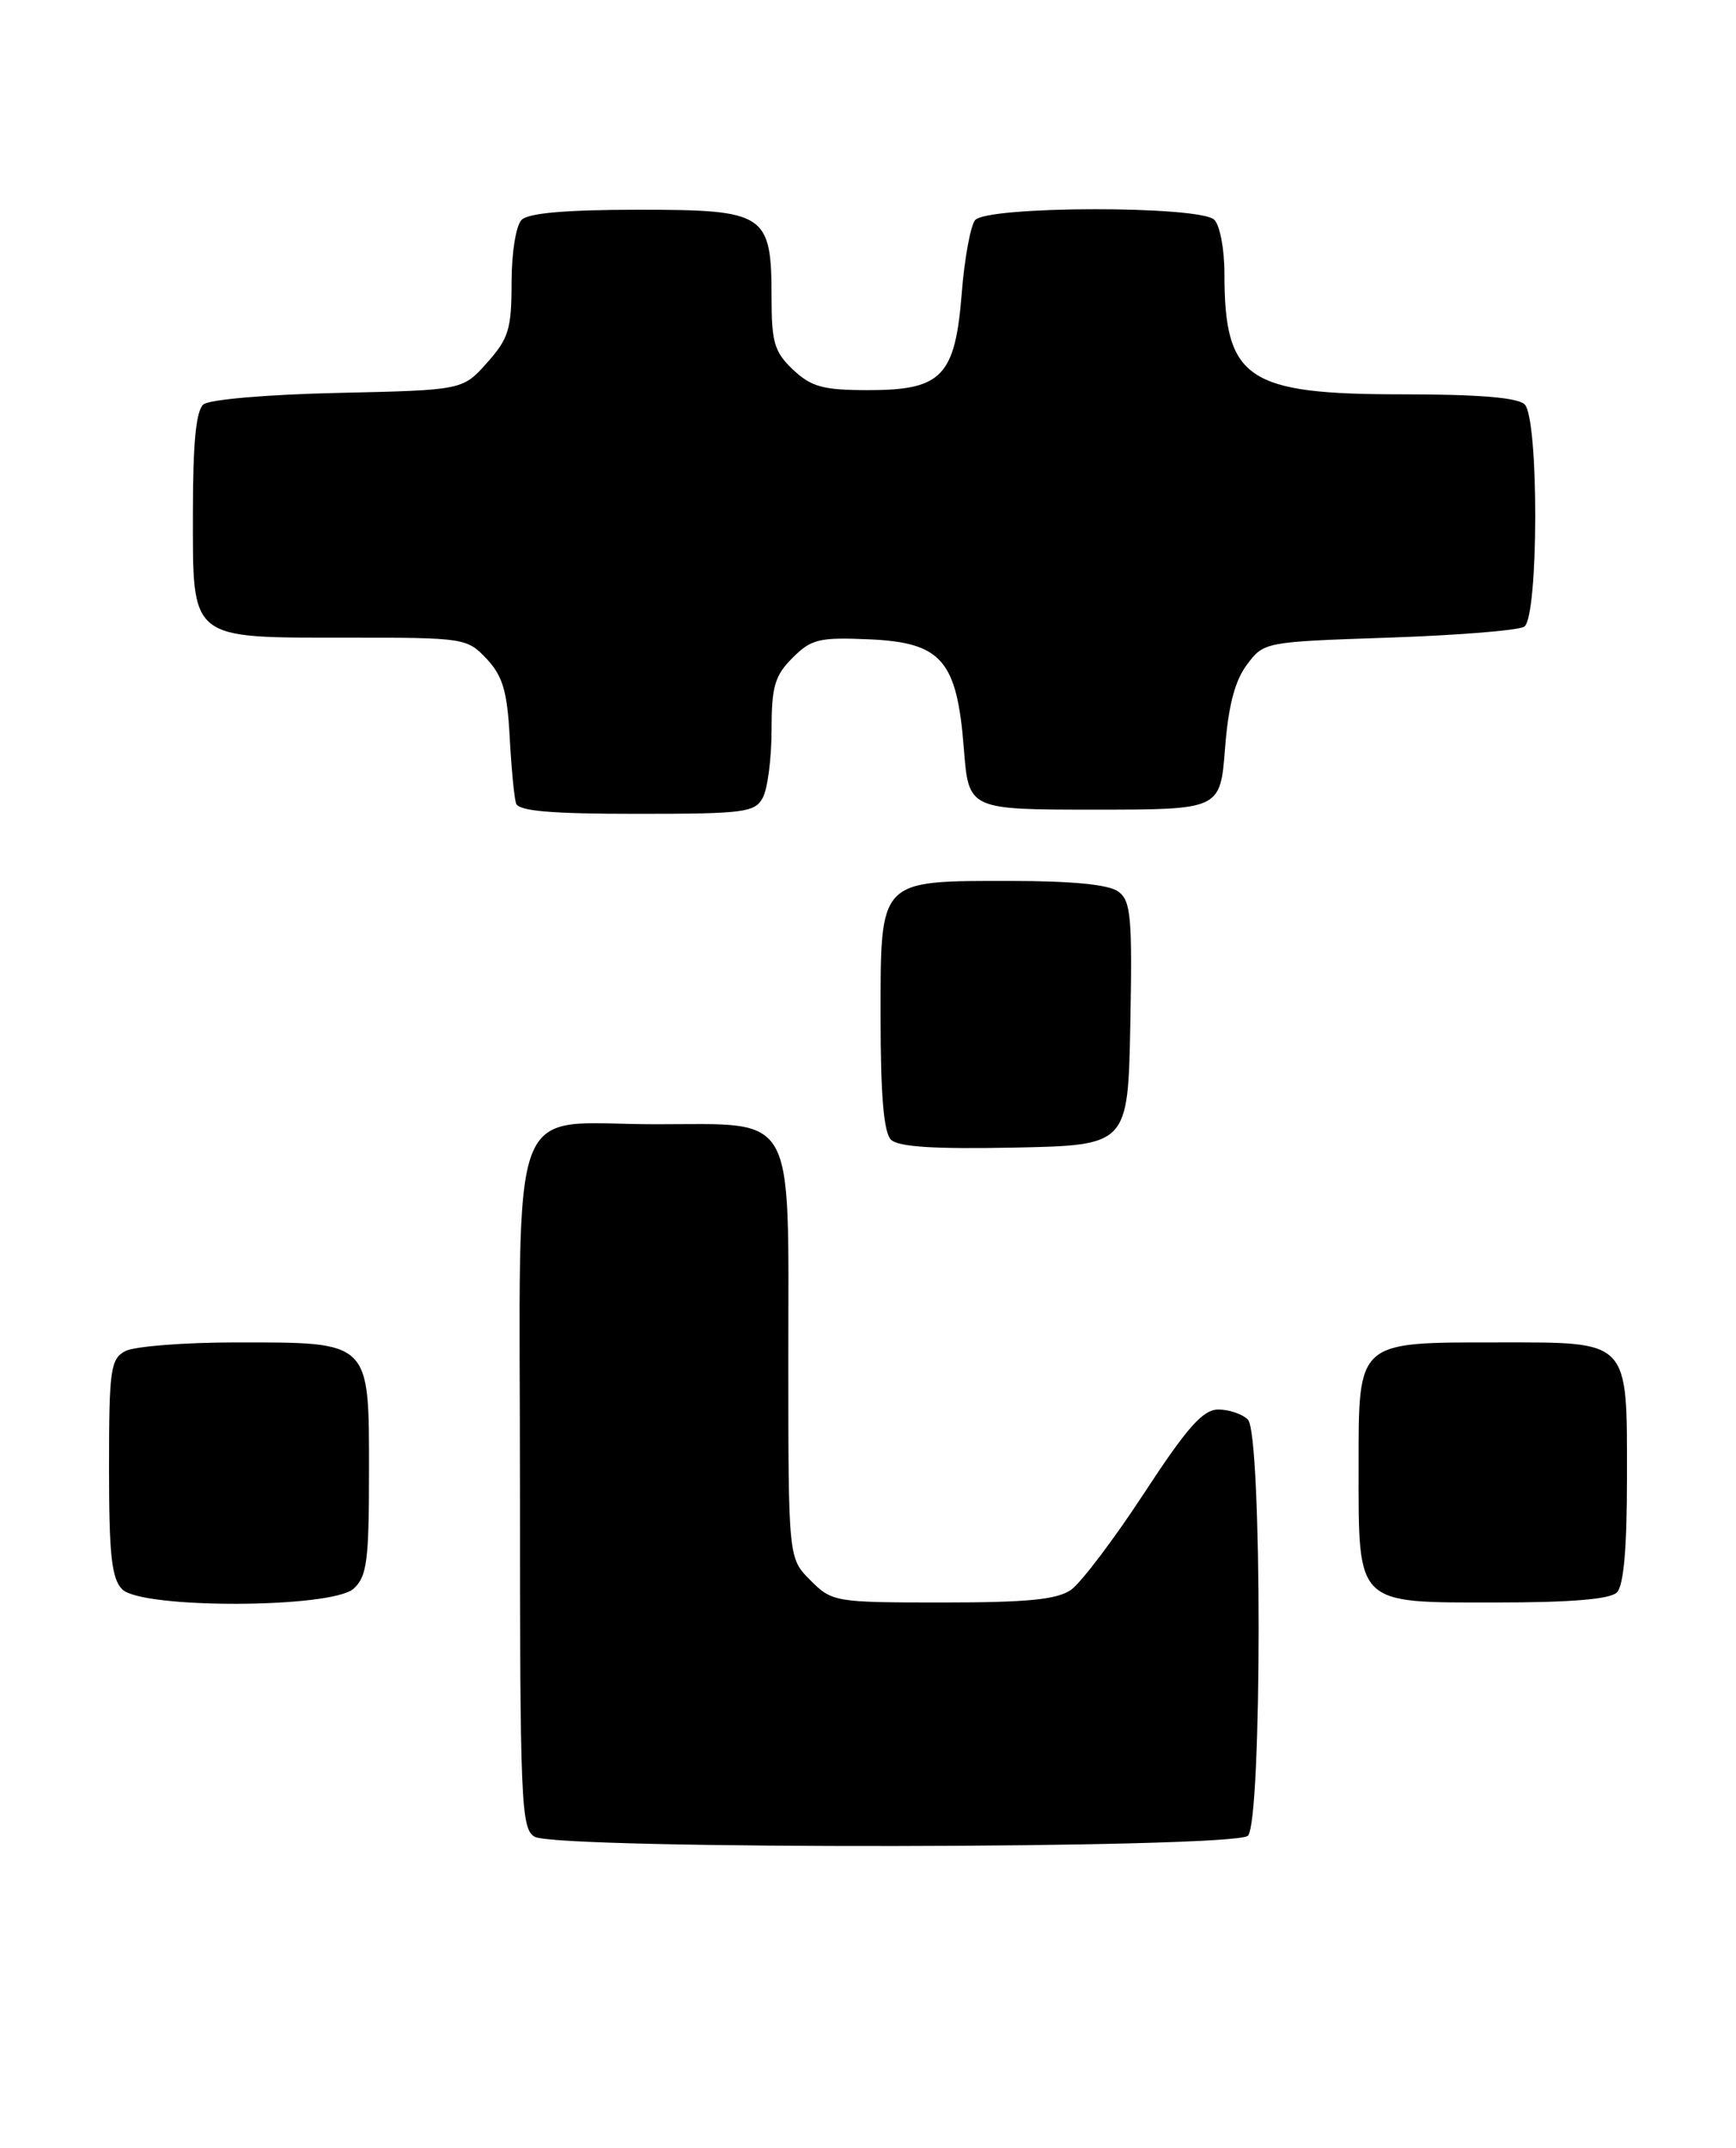 <?xml version="1.0" encoding="UTF-8" standalone="no"?>
<!DOCTYPE svg PUBLIC "-//W3C//DTD SVG 1.1//EN" "http://www.w3.org/Graphics/SVG/1.1/DTD/svg11.dtd" >
<svg xmlns="http://www.w3.org/2000/svg" xmlns:xlink="http://www.w3.org/1999/xlink" version="1.1" viewBox="0 0 207 256">
 <g >
 <path fill="currentColor"
d=" M 148.80 218.80 C 150.50 217.10 150.50 170.90 148.80 169.20 C 148.14 168.54 146.55 168.00 145.28 168.00 C 143.44 168.00 141.59 170.08 136.41 177.99 C 132.81 183.49 128.89 188.66 127.71 189.49 C 126.05 190.65 122.51 191.00 112.41 191.00 C 99.55 191.00 99.22 190.94 96.64 188.36 C 94.00 185.73 94.00 185.73 94.00 161.86 C 94.00 132.09 95.08 134.00 78.22 134.00 C 60.26 134.00 62.00 129.32 62.00 177.51 C 62.00 214.92 62.13 217.98 63.75 218.92 C 66.42 220.47 147.24 220.36 148.80 218.80 Z  M 42.17 189.35 C 43.75 187.91 44.00 186.04 44.00 175.40 C 44.00 159.77 44.24 160.00 28.21 160.00 C 21.97 160.00 16.00 160.47 14.93 161.04 C 13.18 161.98 13.00 163.24 13.00 174.96 C 13.00 185.35 13.31 188.16 14.57 189.43 C 16.93 191.78 39.55 191.71 42.17 189.35 Z  M 192.80 189.80 C 193.61 188.99 194.00 184.50 194.00 176.13 C 194.00 159.55 194.43 160.00 178.57 160.00 C 161.73 160.00 162.00 159.76 162.00 174.83 C 162.00 191.42 161.58 191.00 178.36 191.00 C 187.32 191.00 191.99 190.61 192.80 189.80 Z  M 134.78 122.01 C 135.02 109.26 134.85 107.36 133.34 106.26 C 132.20 105.43 127.86 105.00 120.53 105.00 C 104.68 105.00 105.00 104.66 105.00 121.36 C 105.00 130.48 105.38 134.98 106.23 135.83 C 107.10 136.70 111.31 136.97 120.98 136.78 C 134.50 136.50 134.50 136.50 134.78 122.01 Z  M 90.96 95.07 C 91.53 94.00 92.00 90.38 92.00 87.02 C 92.00 81.83 92.38 80.53 94.50 78.41 C 96.74 76.17 97.68 75.94 103.65 76.20 C 112.29 76.59 114.11 78.69 114.93 89.24 C 115.50 96.50 115.50 96.50 130.50 96.50 C 145.50 96.50 145.50 96.50 146.07 89.24 C 146.46 84.15 147.24 81.15 148.67 79.24 C 150.70 76.51 150.78 76.50 165.60 76.00 C 173.80 75.72 181.06 75.14 181.75 74.69 C 183.47 73.58 183.51 49.91 181.80 48.20 C 180.99 47.39 176.30 47.00 167.25 47.00 C 148.63 47.00 146.00 45.21 146.00 32.55 C 146.00 29.72 145.46 26.86 144.80 26.20 C 143.09 24.49 117.61 24.53 116.26 26.25 C 115.72 26.94 115.00 30.84 114.68 34.93 C 113.89 44.86 112.31 46.50 103.55 46.50 C 98.16 46.50 96.76 46.12 94.58 44.08 C 92.35 41.98 92.00 40.82 92.00 35.55 C 92.00 25.44 91.34 25.00 76.14 25.00 C 67.57 25.00 63.01 25.39 62.20 26.20 C 61.52 26.88 61.00 30.13 61.00 33.68 C 61.00 39.21 60.65 40.36 58.08 43.23 C 55.17 46.50 55.17 46.50 40.34 46.83 C 32.02 47.01 24.97 47.61 24.26 48.20 C 23.38 48.93 23.00 52.78 23.00 61.07 C 23.00 76.45 22.44 76.00 41.55 76.00 C 55.35 76.00 55.70 76.05 58.03 78.53 C 59.94 80.57 60.48 82.39 60.77 87.78 C 60.97 91.48 61.31 95.06 61.53 95.75 C 61.83 96.67 65.62 97.00 75.93 97.00 C 88.75 97.00 90.02 96.84 90.96 95.07 Z "/>
</g>
</svg>
